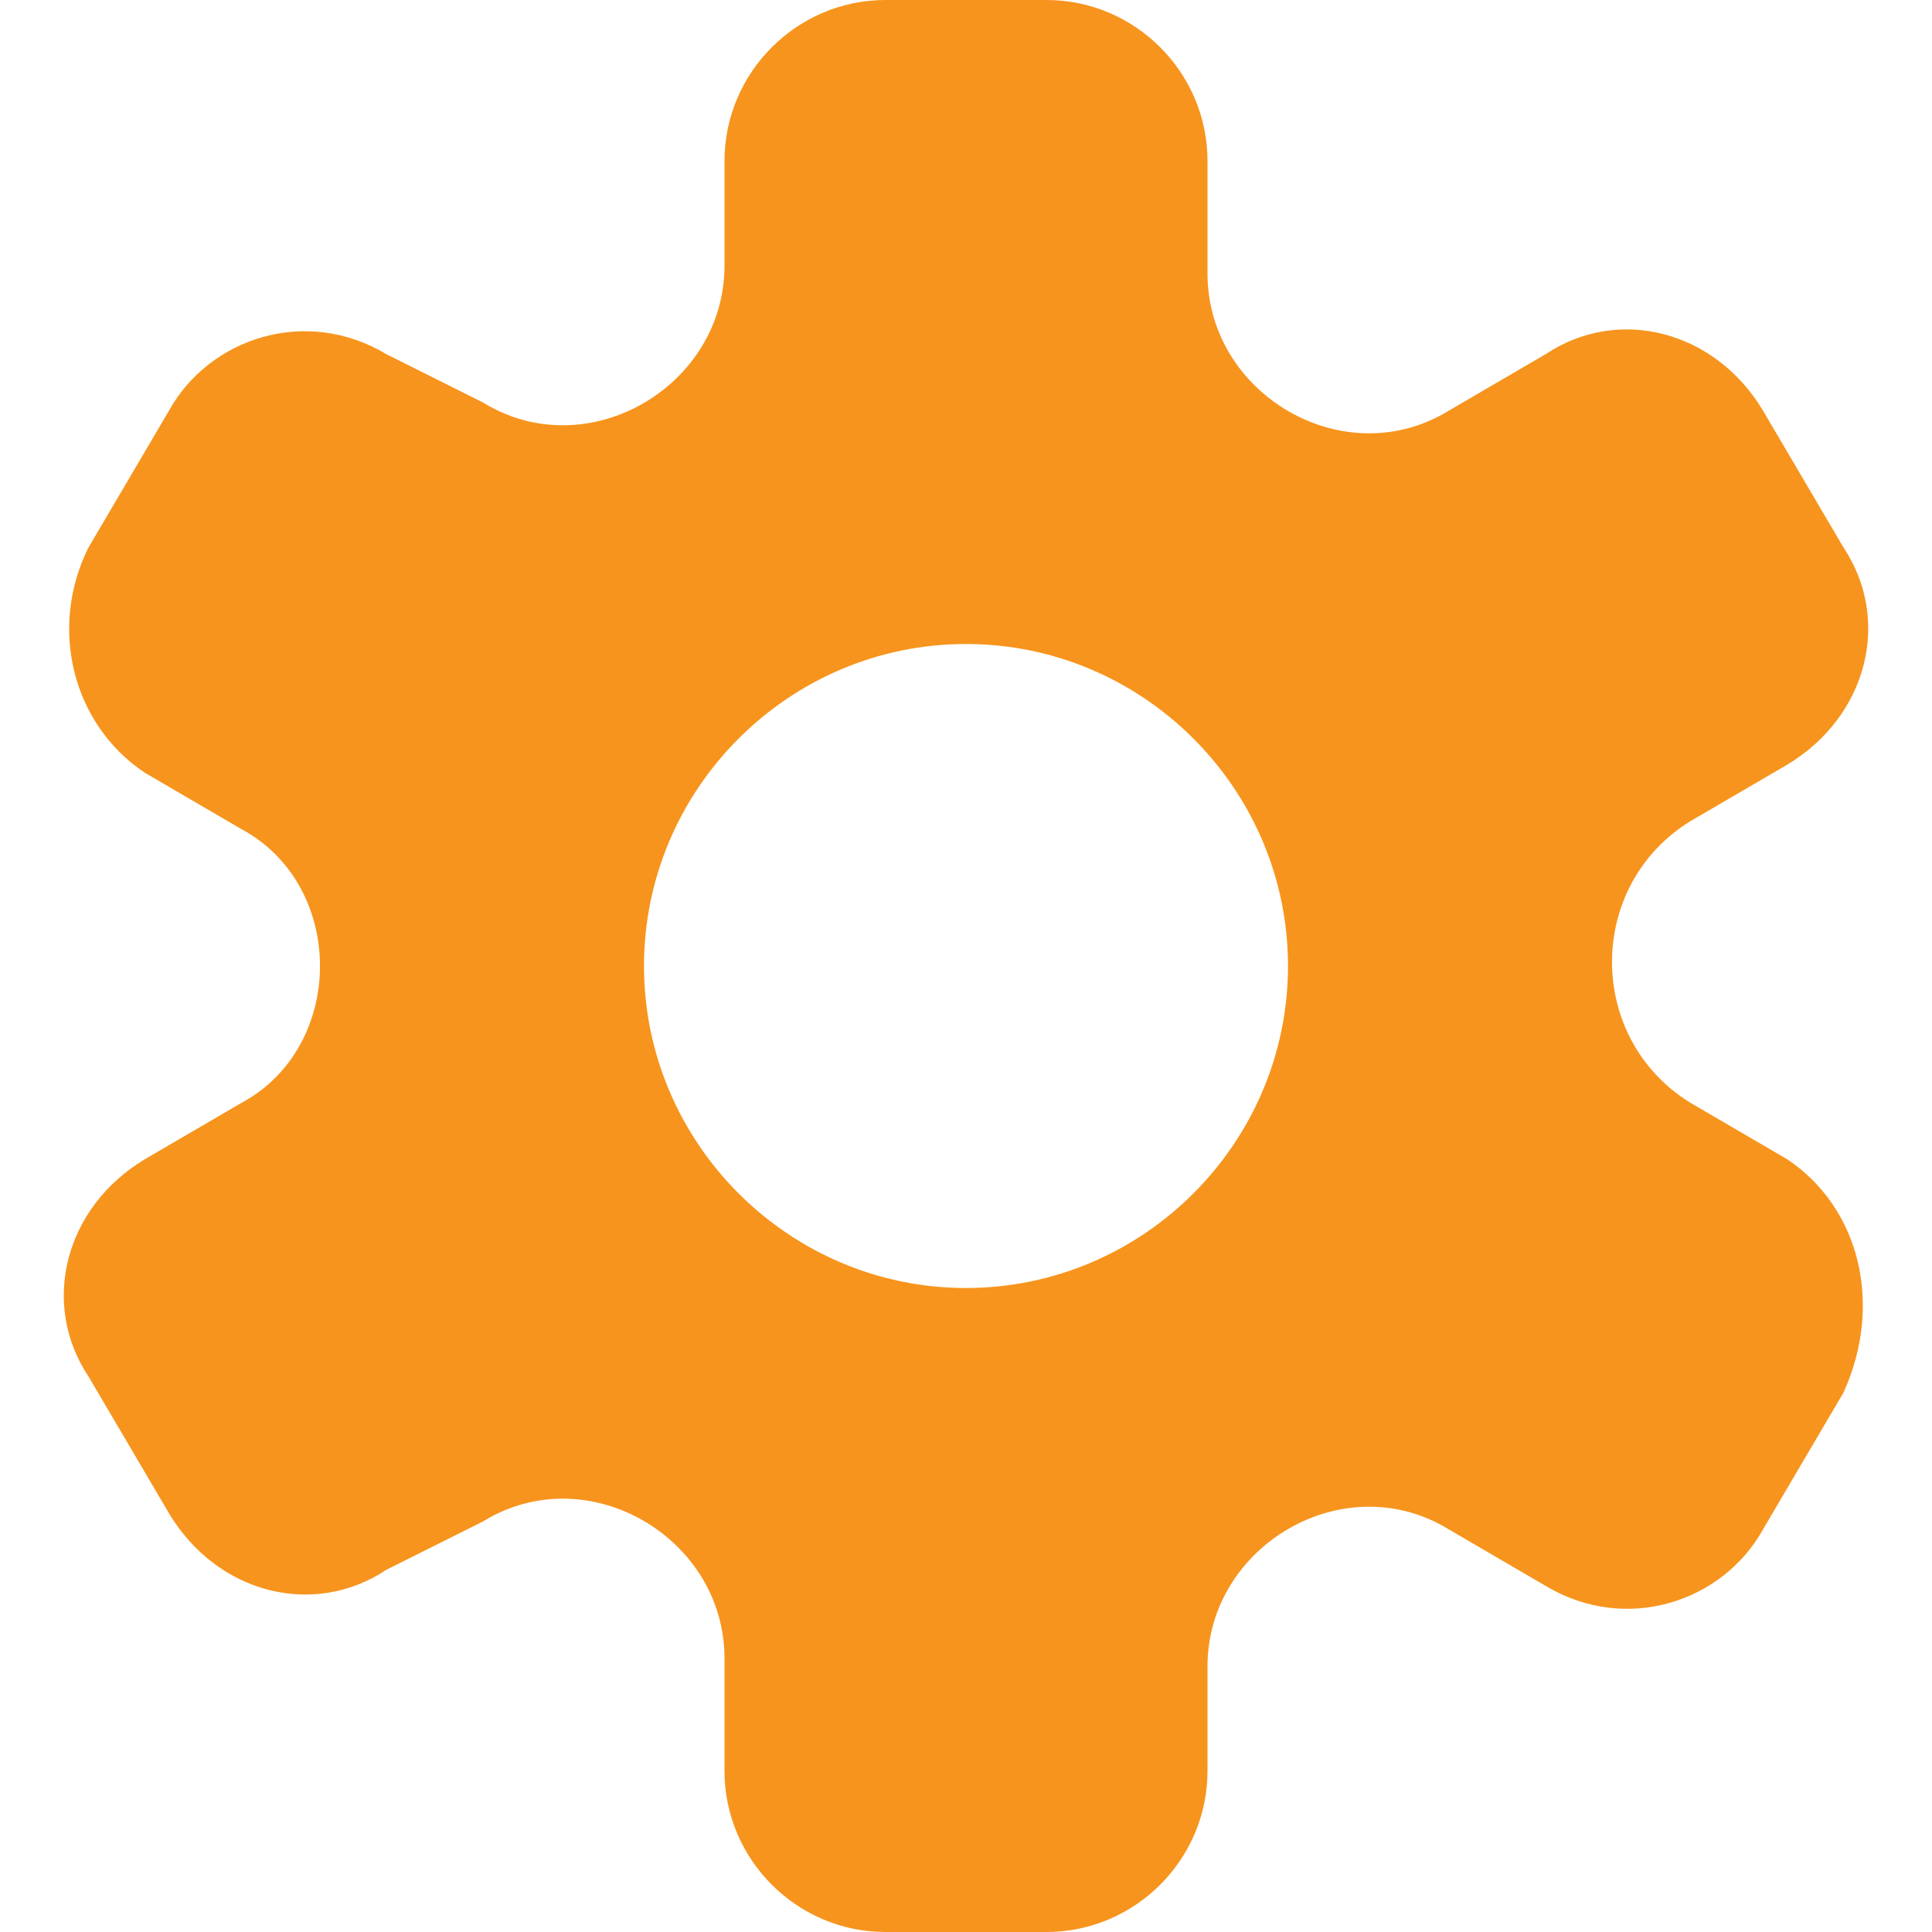 <svg viewBox="0 0 24 24" xml:space="preserve" xmlns="http://www.w3.org/2000/svg" enable-background="new 0 0 24 24"><path d="m22.2 14.4-1.2-.7c-1.3-.8-1.3-2.7 0-3.5l1.2-.7c1-.6 1.3-1.8.7-2.7l-1-1.7c-.6-1-1.8-1.3-2.7-.7l-1.2.7c-1.3.8-3-.2-3-1.7V2c0-1.1-.9-2-2-2h-2C9.9 0 9 .9 9 2v1.3C9 4.8 7.3 5.8 6 5l-1.2-.6c-1-.6-2.2-.2-2.7.7l-1 1.7c-.5 1-.2 2.2.7 2.8l1.2.7c1.3.7 1.3 2.7 0 3.4l-1.2.7c-1 .6-1.3 1.8-.7 2.7l1 1.7c.6 1 1.8 1.3 2.7.7l1.2-.6c1.3-.8 3 .2 3 1.7V22c0 1.1.9 2 2 2h2c1.1 0 2-.9 2-2v-1.3c0-1.5 1.7-2.5 3-1.7l1.2.7c1 .6 2.2.2 2.7-.7l1-1.7c.5-1.1.2-2.3-.7-2.9zM12 16c-2.2 0-4-1.8-4-4s1.8-4 4-4 4 1.8 4 4-1.8 4-4 4z" fill="#f7941d" class="fill-000000"></path></svg>
